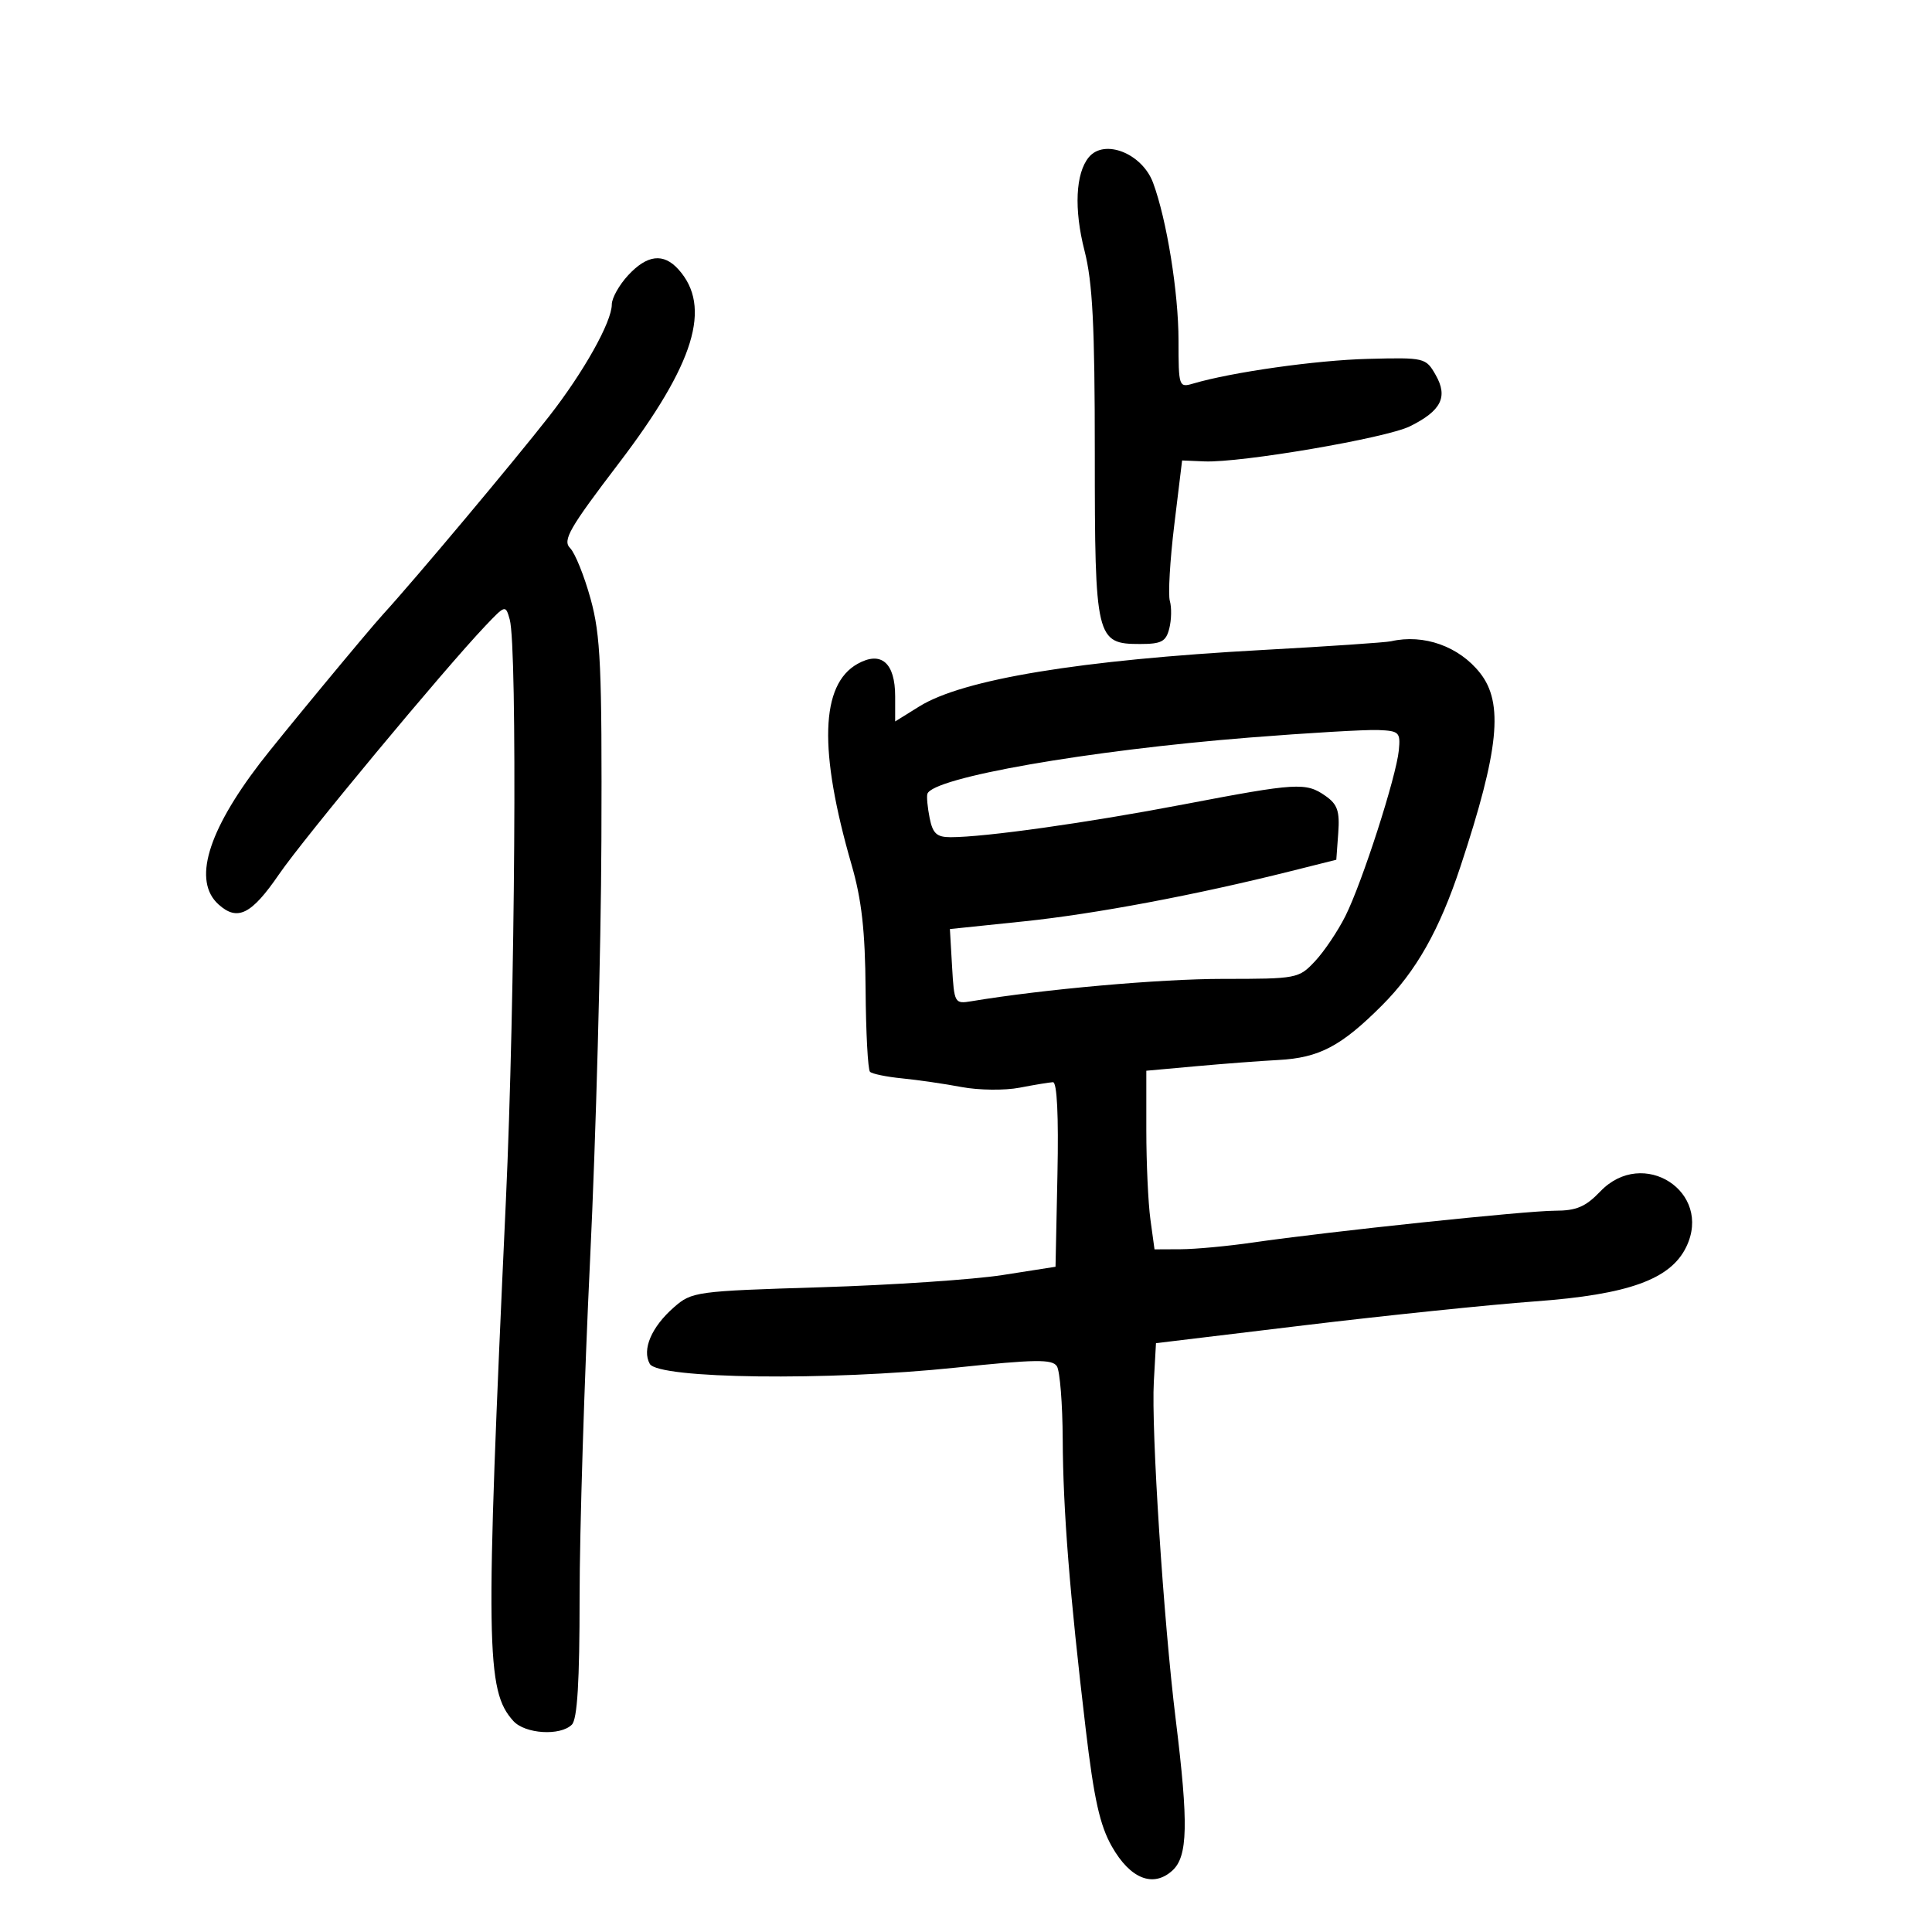 <svg xmlns="http://www.w3.org/2000/svg" width="300" height="300" viewBox="0 0 300 300" version="1.1">
	<path d="M 169.074 24.411 C 167.011 26.896, 166.751 32.478, 168.397 38.906 C 169.660 43.833, 170 50.514, 170 70.358 C 170 99.223, 170.185 100, 177.038 100 C 180.358 100, 181.056 99.627, 181.571 97.572 C 181.906 96.237, 181.944 94.324, 181.654 93.322 C 181.364 92.320, 181.674 87, 182.342 81.500 L 183.557 71.500 187.029 71.646 C 192.684 71.883, 215.218 68.035, 218.931 66.198 C 223.793 63.792, 224.876 61.642, 222.939 58.241 C 221.402 55.543, 221.236 55.504, 212.439 55.726 C 204.415 55.928, 191.265 57.786, 185.250 59.567 C 183.060 60.215, 183 60.037, 182.999 52.867 C 182.998 45.432, 181.174 34.121, 179.052 28.388 C 177.365 23.828, 171.498 21.490, 169.074 24.411 M 97.540 42.740 C 96.143 44.247, 95 46.287, 95 47.273 C 95 49.978, 90.641 57.761, 85.282 64.624 C 79.806 71.635, 64.286 90.144, 59.483 95.389 C 57.124 97.965, 43.186 114.819, 40.370 118.500 C 32.175 129.211, 29.938 136.824, 33.926 140.433 C 36.872 143.099, 39.039 142.020, 43.339 135.744 C 47.149 130.181, 68.963 103.918, 75.356 97.194 C 78.479 93.910, 78.504 93.904, 79.150 96.194 C 80.357 100.471, 79.993 155.268, 78.551 186.500 C 75.350 255.861, 75.445 262.520, 79.712 267.234 C 81.536 269.250, 87.009 269.591, 88.800 267.800 C 89.647 266.953, 90 261.130, 90 247.985 C 90 237.747, 90.736 214.100, 91.635 195.435 C 92.534 176.771, 93.322 147.550, 93.385 130.500 C 93.485 103.557, 93.266 98.649, 91.709 93 C 90.724 89.425, 89.290 85.869, 88.522 85.099 C 87.326 83.898, 88.412 82.009, 96.092 71.934 C 107.873 56.476, 110.589 47.623, 105.333 41.816 C 103.018 39.257, 100.492 39.557, 97.540 42.740 M 216 99.575 C 215.175 99.763, 206.175 100.374, 196 100.931 C 167.712 102.481, 149.543 105.471, 142.750 109.694 L 139 112.025 139 108.135 C 139 102.912, 136.822 101.030, 133.155 103.084 C 127.397 106.309, 127.096 116.518, 132.233 134.288 C 133.801 139.711, 134.341 144.518, 134.409 153.666 C 134.459 160.358, 134.767 166.100, 135.093 166.426 C 135.419 166.752, 137.669 167.214, 140.093 167.452 C 142.517 167.690, 146.670 168.294, 149.323 168.795 C 151.975 169.295, 156.025 169.341, 158.323 168.896 C 160.620 168.451, 162.950 168.067, 163.500 168.042 C 164.136 168.013, 164.391 173.227, 164.200 182.350 L 163.901 196.702 155.700 197.985 C 151.190 198.690, 138.500 199.545, 127.500 199.884 C 108.012 200.484, 107.427 200.564, 104.643 203 C 101.159 206.049, 99.658 209.566, 100.897 211.780 C 102.201 214.110, 128.638 214.438, 148.382 212.370 C 160.812 211.067, 163.405 211.032, 164.117 212.155 C 164.586 212.895, 164.991 218, 165.018 223.500 C 165.073 234.570, 166.091 247.404, 168.590 268.500 C 169.879 279.378, 170.787 283.446, 172.661 286.740 C 175.510 291.750, 179.061 293.159, 182.040 290.464 C 184.454 288.279, 184.567 283.227, 182.565 267 C 180.674 251.671, 178.750 221.965, 179.166 214.533 L 179.500 208.567 202.500 205.794 C 215.150 204.268, 231.297 202.596, 238.383 202.077 C 252.869 201.016, 259.403 198.661, 261.840 193.623 C 265.976 185.070, 255.142 178.067, 248.500 185 C 246.203 187.397, 244.785 188, 241.442 188 C 236.997 188, 206.227 191.241, 194.500 192.944 C 190.650 193.503, 185.649 193.969, 183.386 193.980 L 179.272 194 178.636 189.360 C 178.286 186.809, 178 180.568, 178 175.492 L 178 166.263 185.750 165.561 C 190.012 165.175, 195.750 164.740, 198.500 164.595 C 204.837 164.260, 208.249 162.466, 214.576 156.138 C 219.913 150.801, 223.517 144.421, 226.798 134.500 C 232.769 116.442, 233.504 109.182, 229.832 104.514 C 226.572 100.369, 221.089 98.411, 216 99.575 M 194 114.529 C 168.928 116.521, 144.800 120.741, 144.003 123.274 C 143.869 123.700, 144.027 125.387, 144.355 127.024 C 144.836 129.431, 145.459 130, 147.612 130 C 152.945 130, 168.854 127.761, 183.749 124.914 C 201.418 121.538, 202.779 121.456, 205.830 123.594 C 207.686 124.893, 208.050 125.955, 207.803 129.344 L 207.500 133.500 200.500 135.256 C 185.645 138.982, 170.038 141.920, 159 143.067 L 147.500 144.263 147.837 150.089 C 148.166 155.779, 148.236 155.905, 150.837 155.472 C 162.038 153.606, 180.114 152, 189.905 152 C 201.400 152, 201.675 151.947, 204.203 149.250 C 205.620 147.738, 207.740 144.585, 208.913 142.244 C 211.516 137.051, 216.812 120.620, 217.210 116.500 C 217.480 113.705, 217.261 113.490, 214 113.359 C 212.075 113.282, 203.075 113.808, 194 114.529" stroke="none" fill="black" fill-rule="evenodd"/>
</svg>